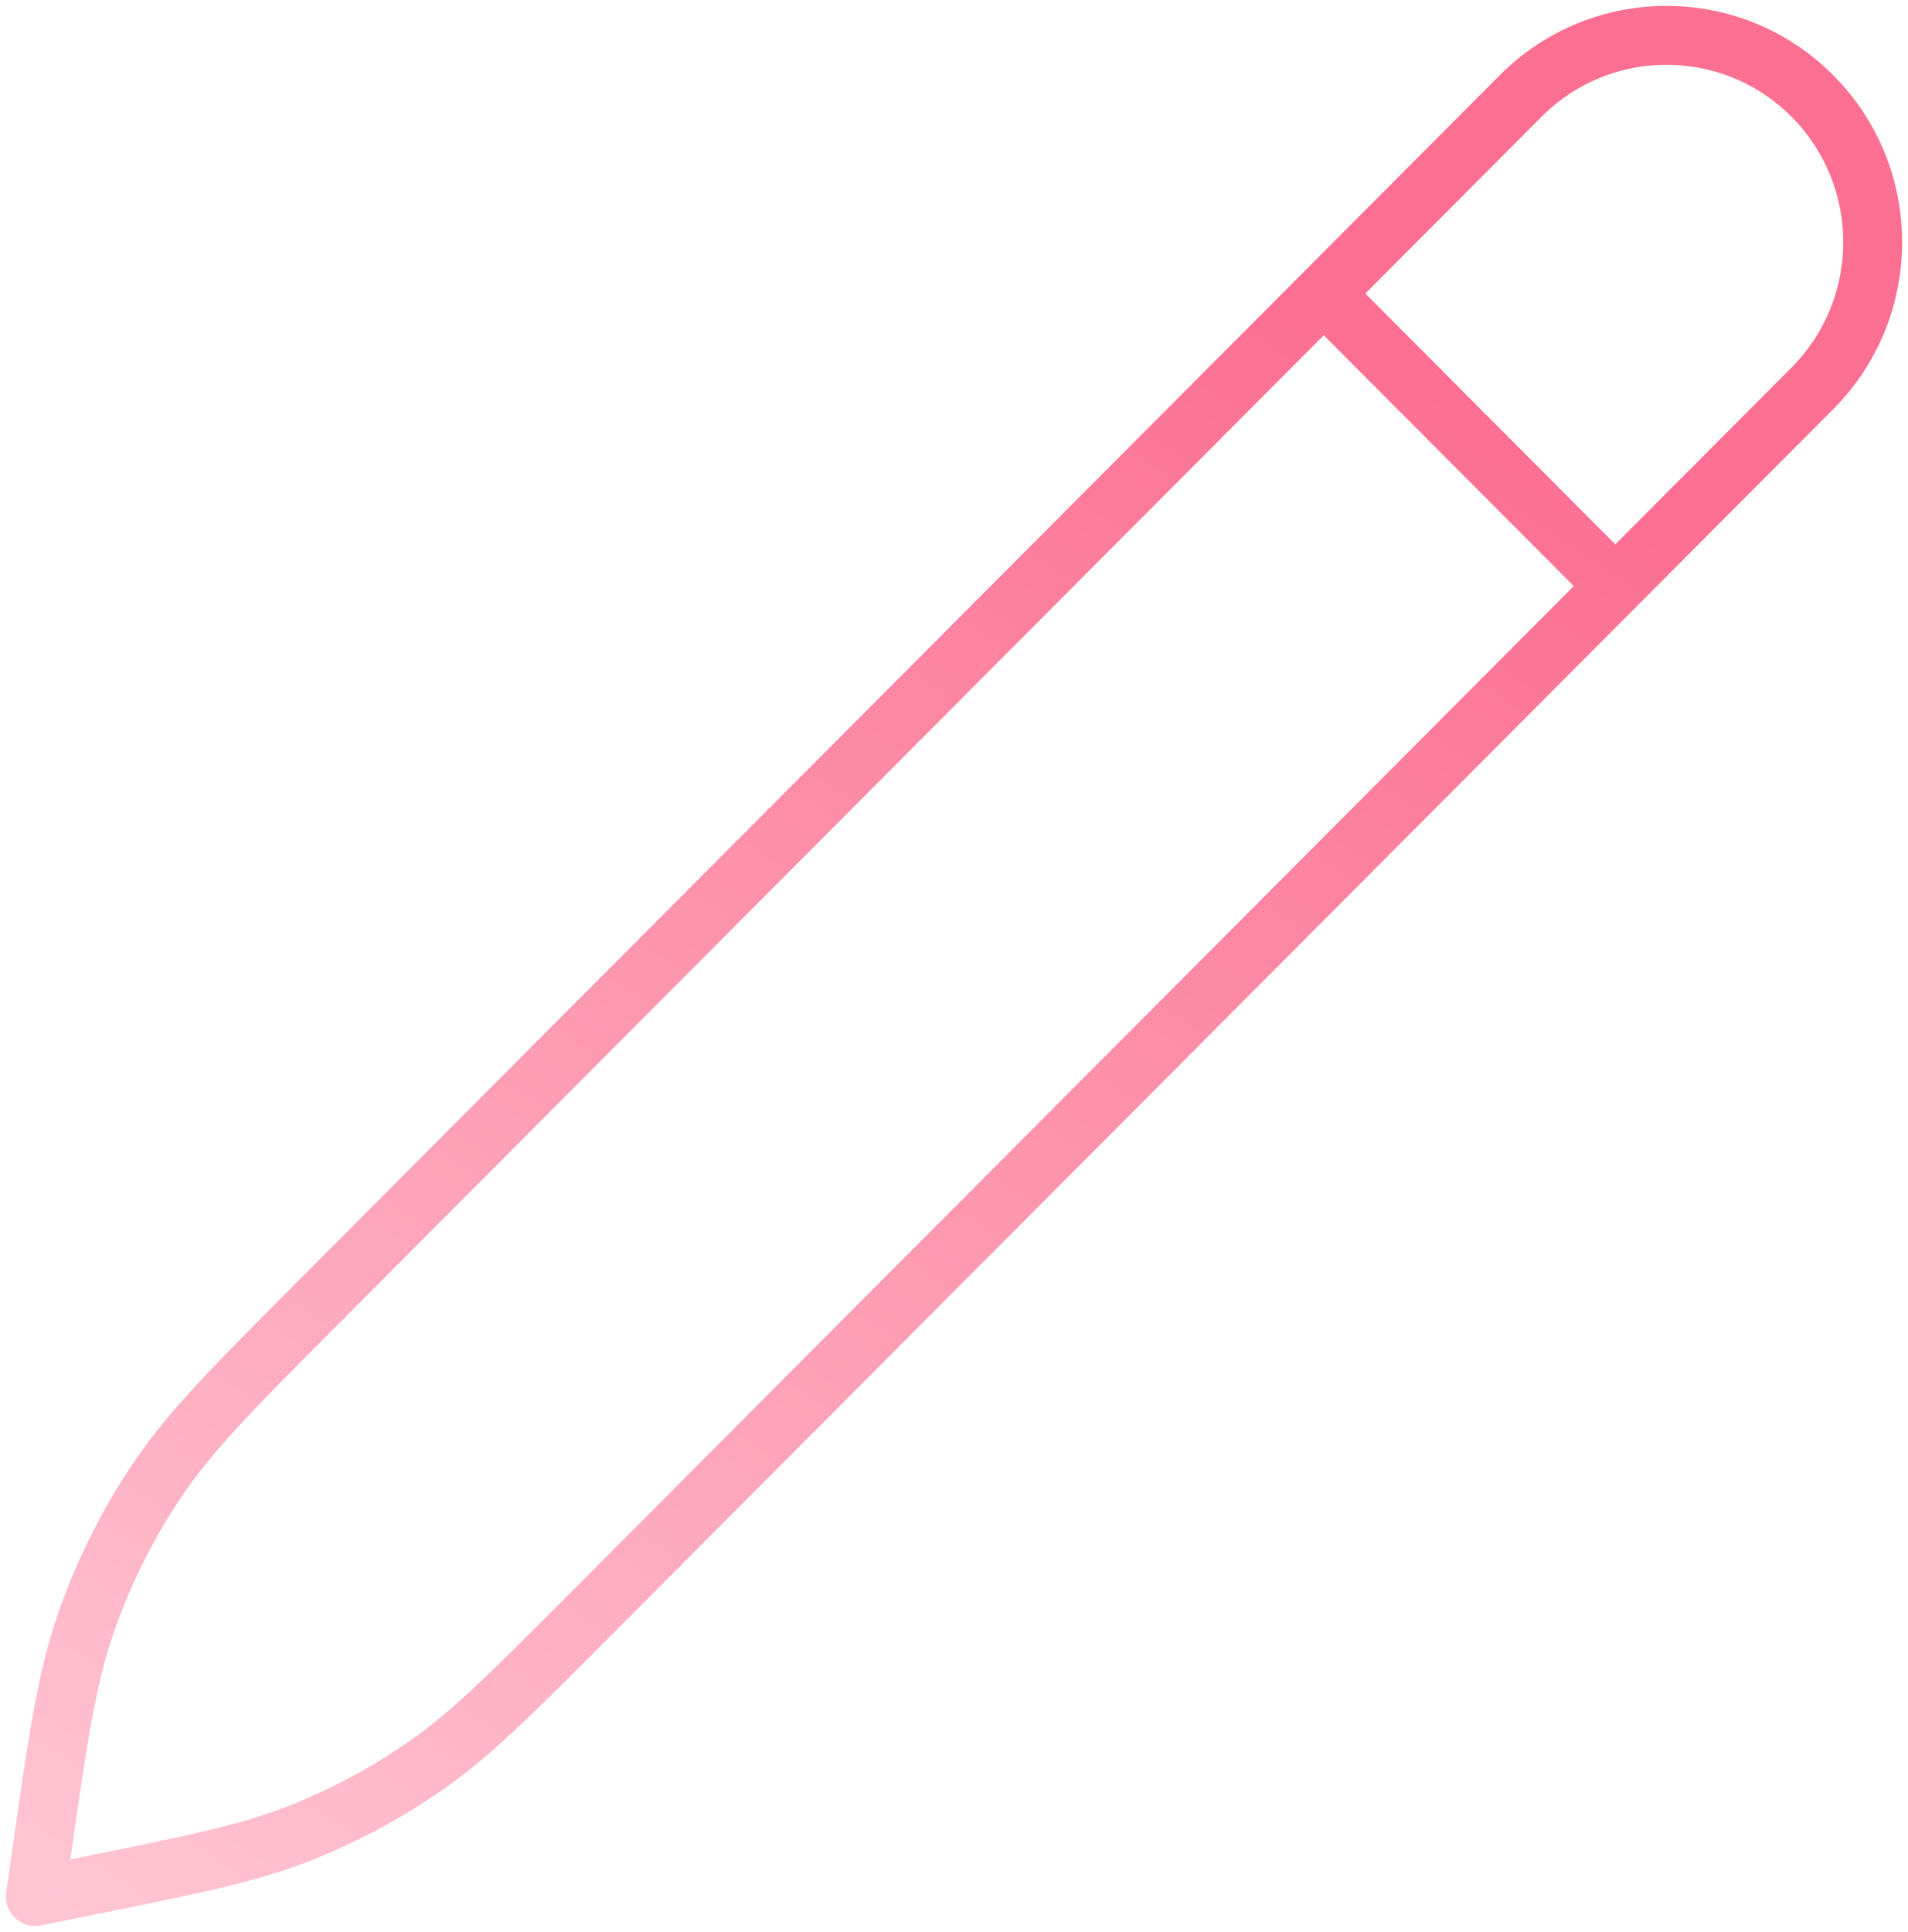 <svg width="162" height="164" viewBox="0 0 162 164" fill="none" xmlns="http://www.w3.org/2000/svg">
<path d="M112.395 24.92L137.149 49.752M3 161L3.415 158.083C4.885 147.765 5.62 142.605 7.291 137.788C8.774 133.513 10.8 129.448 13.319 125.694C16.157 121.463 19.831 117.777 27.179 110.407L129.119 8.143C135.955 1.286 147.038 1.286 153.874 8.143C160.709 15 160.709 26.118 153.874 32.975L50.062 137.115C43.396 143.802 40.063 147.145 36.267 149.804C32.898 152.163 29.264 154.119 25.439 155.629C21.131 157.33 16.511 158.265 7.27 160.135L3 161Z" stroke="url(#paint0_linear_230_405)" stroke-width="5" stroke-linecap="round" stroke-linejoin="round"/>
<defs>
<linearGradient id="paint0_linear_230_405" x1="94.151" y1="14.351" x2="-1.237" y2="158.172" gradientUnits="userSpaceOnUse">
<stop stop-color="#FB6F92"/>
<stop offset="0.45" stop-color="#FD96AF"/>
<stop offset="1" stop-color="#FFC5D3"/>
</linearGradient>
</defs>
</svg>

